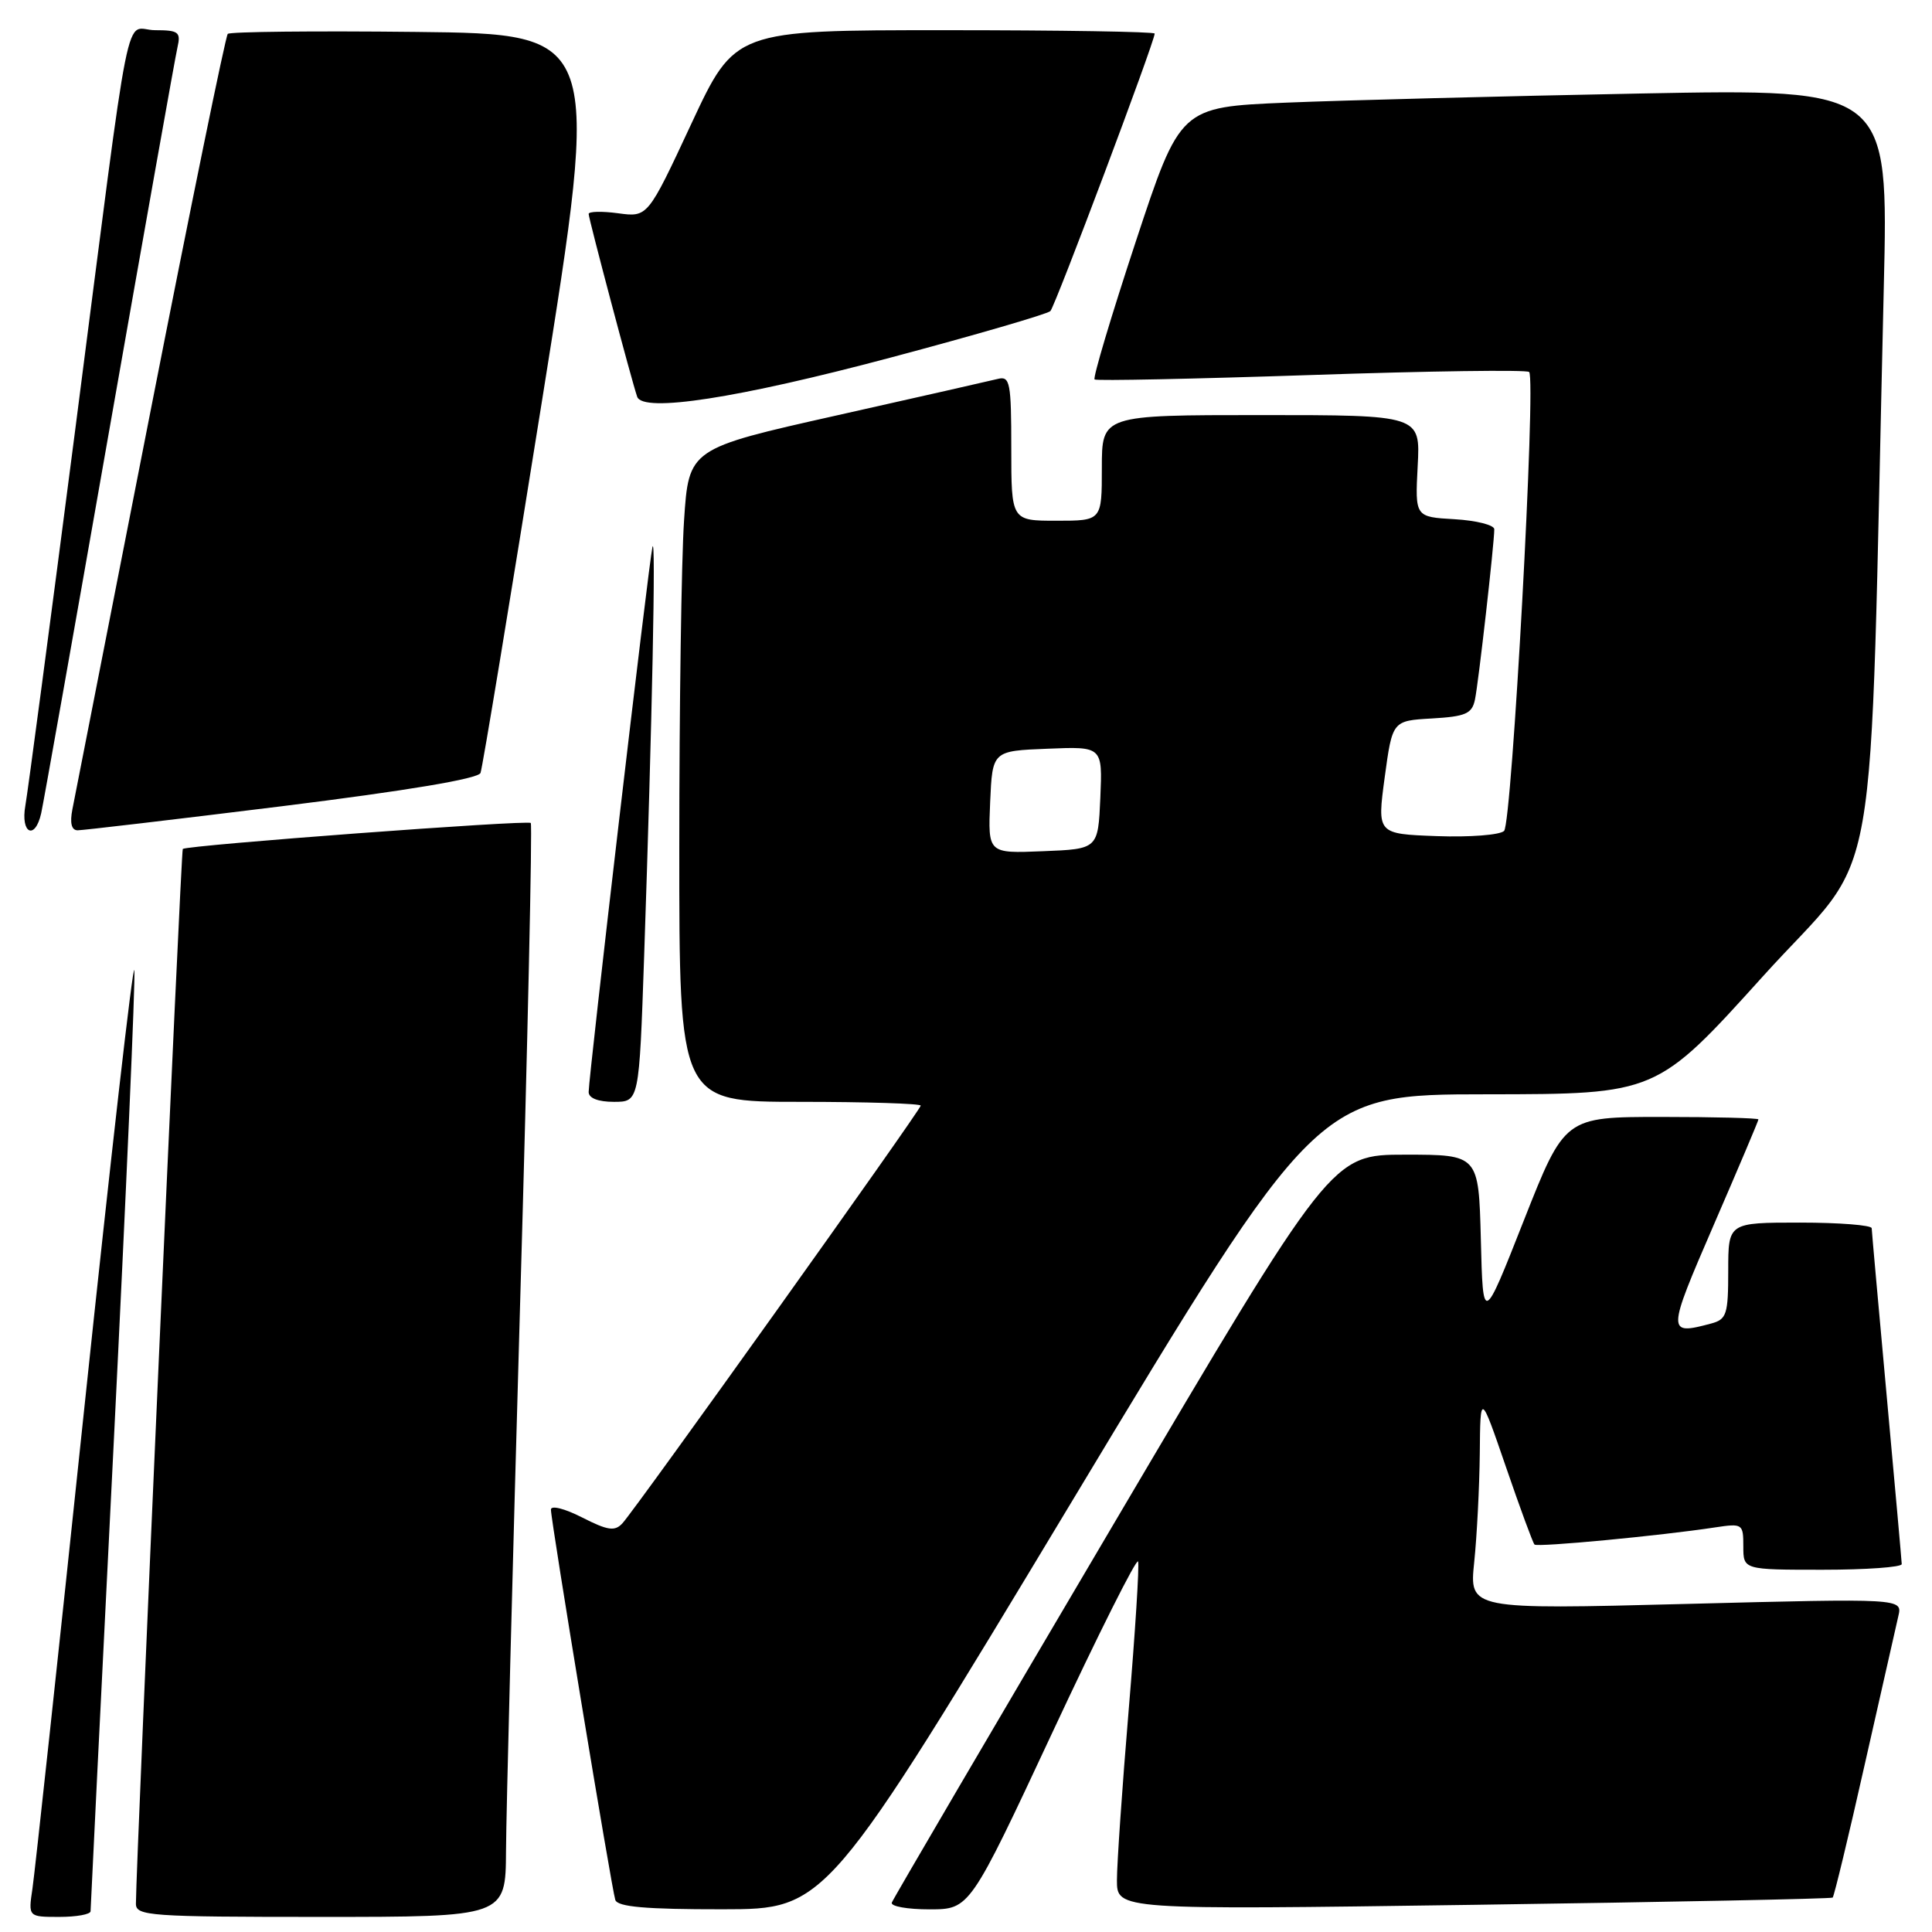 <?xml version="1.0" encoding="UTF-8" standalone="no"?>
<!DOCTYPE svg PUBLIC "-//W3C//DTD SVG 1.1//EN" "http://www.w3.org/Graphics/SVG/1.1/DTD/svg11.dtd" >
<svg xmlns="http://www.w3.org/2000/svg" xmlns:xlink="http://www.w3.org/1999/xlink" version="1.1" viewBox="0 0 256 256">
 <g >
 <path fill="currentColor"
d=" M 12.00 253.25 C 12.00 252.84 13.37 225.09 15.05 191.57 C 16.72 158.06 17.96 129.71 17.80 128.57 C 17.63 127.43 14.66 153.50 11.18 186.50 C 7.71 219.50 4.61 248.19 4.30 250.25 C 3.74 254.00 3.74 254.00 7.87 254.00 C 10.14 254.00 12.00 253.66 12.00 253.25 Z  M 67.05 245.25 C 67.07 240.44 67.91 207.93 68.91 173.00 C 69.92 138.07 70.55 109.30 70.33 109.05 C 69.95 108.62 24.81 111.99 24.22 112.49 C 23.98 112.69 18.03 246.72 18.01 252.25 C 18.00 253.87 19.83 254.00 42.50 254.00 C 67.00 254.00 67.00 254.00 67.05 245.25 Z  M 142.00 199.00 C 174.50 145.01 174.50 145.01 197.00 145.00 C 219.50 144.98 219.50 144.98 233.64 129.32 C 249.46 111.80 247.61 122.37 249.61 38.13 C 250.24 11.76 250.24 11.76 217.37 12.39 C 199.29 12.74 178.17 13.28 170.44 13.60 C 156.38 14.19 156.38 14.19 150.48 32.06 C 147.24 41.88 144.79 50.08 145.04 50.28 C 145.29 50.48 158.23 50.21 173.78 49.69 C 189.34 49.16 202.32 48.98 202.62 49.29 C 203.56 50.22 200.34 109.06 199.30 110.10 C 198.76 110.64 194.75 110.95 190.39 110.79 C 182.47 110.50 182.47 110.50 183.48 103.00 C 184.50 95.50 184.50 95.50 189.74 95.20 C 194.22 94.94 195.05 94.57 195.44 92.70 C 195.91 90.46 198.00 72.00 198.00 70.13 C 198.00 69.57 195.64 68.97 192.75 68.80 C 187.50 68.50 187.50 68.50 187.85 61.75 C 188.21 55.00 188.21 55.00 167.10 55.00 C 146.00 55.00 146.00 55.00 146.00 62.00 C 146.00 69.00 146.00 69.00 140.00 69.00 C 134.00 69.00 134.00 69.00 134.00 59.38 C 134.00 50.73 133.83 49.81 132.25 50.20 C 131.29 50.44 121.67 52.62 110.89 55.04 C 91.27 59.44 91.27 59.44 90.64 68.97 C 90.29 74.21 90.01 93.69 90.01 112.25 C 90.00 146.00 90.00 146.00 106.00 146.00 C 114.80 146.00 122.00 146.23 122.00 146.50 C 122.00 147.07 84.34 199.80 82.48 201.84 C 81.47 202.94 80.55 202.81 77.13 201.07 C 74.82 199.89 73.00 199.43 73.00 200.03 C 73.00 201.52 81.03 250.20 81.53 251.75 C 81.83 252.67 85.57 253.00 95.72 252.99 C 109.50 252.98 109.50 252.98 142.00 199.00 Z  M 139.49 229.47 C 145.53 216.53 150.63 206.38 150.80 206.91 C 150.98 207.44 150.42 216.27 149.56 226.54 C 148.70 236.80 148.00 246.96 148.00 249.13 C 148.00 253.07 148.00 253.07 195.25 252.40 C 221.24 252.03 242.65 251.60 242.84 251.44 C 243.02 251.28 244.94 243.36 247.08 233.83 C 249.23 224.30 251.24 215.44 251.54 214.14 C 252.09 211.79 252.09 211.79 223.39 212.53 C 194.69 213.27 194.69 213.27 195.34 206.99 C 195.70 203.53 196.03 197.06 196.08 192.60 C 196.15 184.50 196.15 184.50 199.55 194.39 C 201.42 199.84 203.12 204.46 203.33 204.66 C 203.70 205.04 220.04 203.49 227.25 202.39 C 230.90 201.84 231.00 201.91 231.00 204.91 C 231.00 208.00 231.00 208.00 241.50 208.00 C 247.28 208.00 251.99 207.66 251.99 207.25 C 251.98 206.84 251.08 196.82 250.00 185.00 C 248.92 173.18 248.02 163.16 248.01 162.75 C 248.01 162.34 243.72 162.00 238.50 162.00 C 229.00 162.00 229.00 162.00 229.00 168.38 C 229.00 174.16 228.79 174.82 226.75 175.37 C 220.85 176.95 220.86 176.67 227.07 162.33 C 230.33 154.81 233.00 148.51 233.00 148.33 C 233.00 148.15 227.22 148.00 220.16 148.00 C 207.33 148.00 207.33 148.00 201.91 161.73 C 196.50 175.46 196.50 175.46 196.22 164.23 C 195.93 153.00 195.93 153.00 186.18 153.00 C 176.43 153.00 176.43 153.00 147.47 202.10 C 131.53 229.11 118.35 251.61 118.17 252.10 C 117.98 252.60 120.23 253.00 123.17 253.00 C 128.50 252.99 128.50 252.99 139.49 229.47 Z  M 85.35 126.75 C 86.41 95.73 86.93 70.34 86.45 72.50 C 85.94 74.74 78.00 142.66 78.00 144.70 C 78.00 145.51 79.26 146.00 81.34 146.00 C 84.69 146.00 84.69 146.00 85.35 126.75 Z  M 5.46 107.75 C 5.74 106.51 9.80 83.67 14.48 57.00 C 19.17 30.33 23.23 7.49 23.52 6.25 C 23.98 4.25 23.65 4.00 20.56 4.00 C 16.36 4.00 17.63 -2.36 9.96 57.00 C 6.65 82.58 3.68 104.96 3.36 106.75 C 2.70 110.46 4.65 111.39 5.46 107.75 Z  M 37.35 106.83 C 54.00 104.76 63.37 103.19 63.67 102.42 C 63.93 101.75 67.61 79.45 71.86 52.85 C 79.59 4.50 79.59 4.50 55.14 4.23 C 41.70 4.08 30.47 4.20 30.18 4.49 C 29.89 4.78 25.26 27.40 19.89 54.76 C 14.53 82.12 9.89 105.74 9.59 107.25 C 9.24 109.05 9.47 110.01 10.28 110.02 C 10.95 110.02 23.13 108.59 37.35 106.83 Z  M 117.98 47.39 C 129.25 44.39 138.79 41.61 139.18 41.22 C 139.82 40.57 153.00 5.51 153.00 4.45 C 153.00 4.20 140.49 4.00 125.20 4.00 C 97.39 4.00 97.39 4.00 91.61 16.39 C 85.83 28.79 85.83 28.79 81.91 28.26 C 79.76 27.97 78.00 28.01 78.00 28.35 C 78.00 28.97 83.73 50.58 84.43 52.57 C 85.17 54.72 97.77 52.77 117.98 47.39 Z  M 131.20 106.29 C 131.50 99.50 131.50 99.50 138.80 99.21 C 146.09 98.91 146.09 98.91 145.80 105.71 C 145.50 112.50 145.50 112.50 138.20 112.79 C 130.91 113.09 130.91 113.09 131.20 106.29 Z "/>
</g>
</svg>